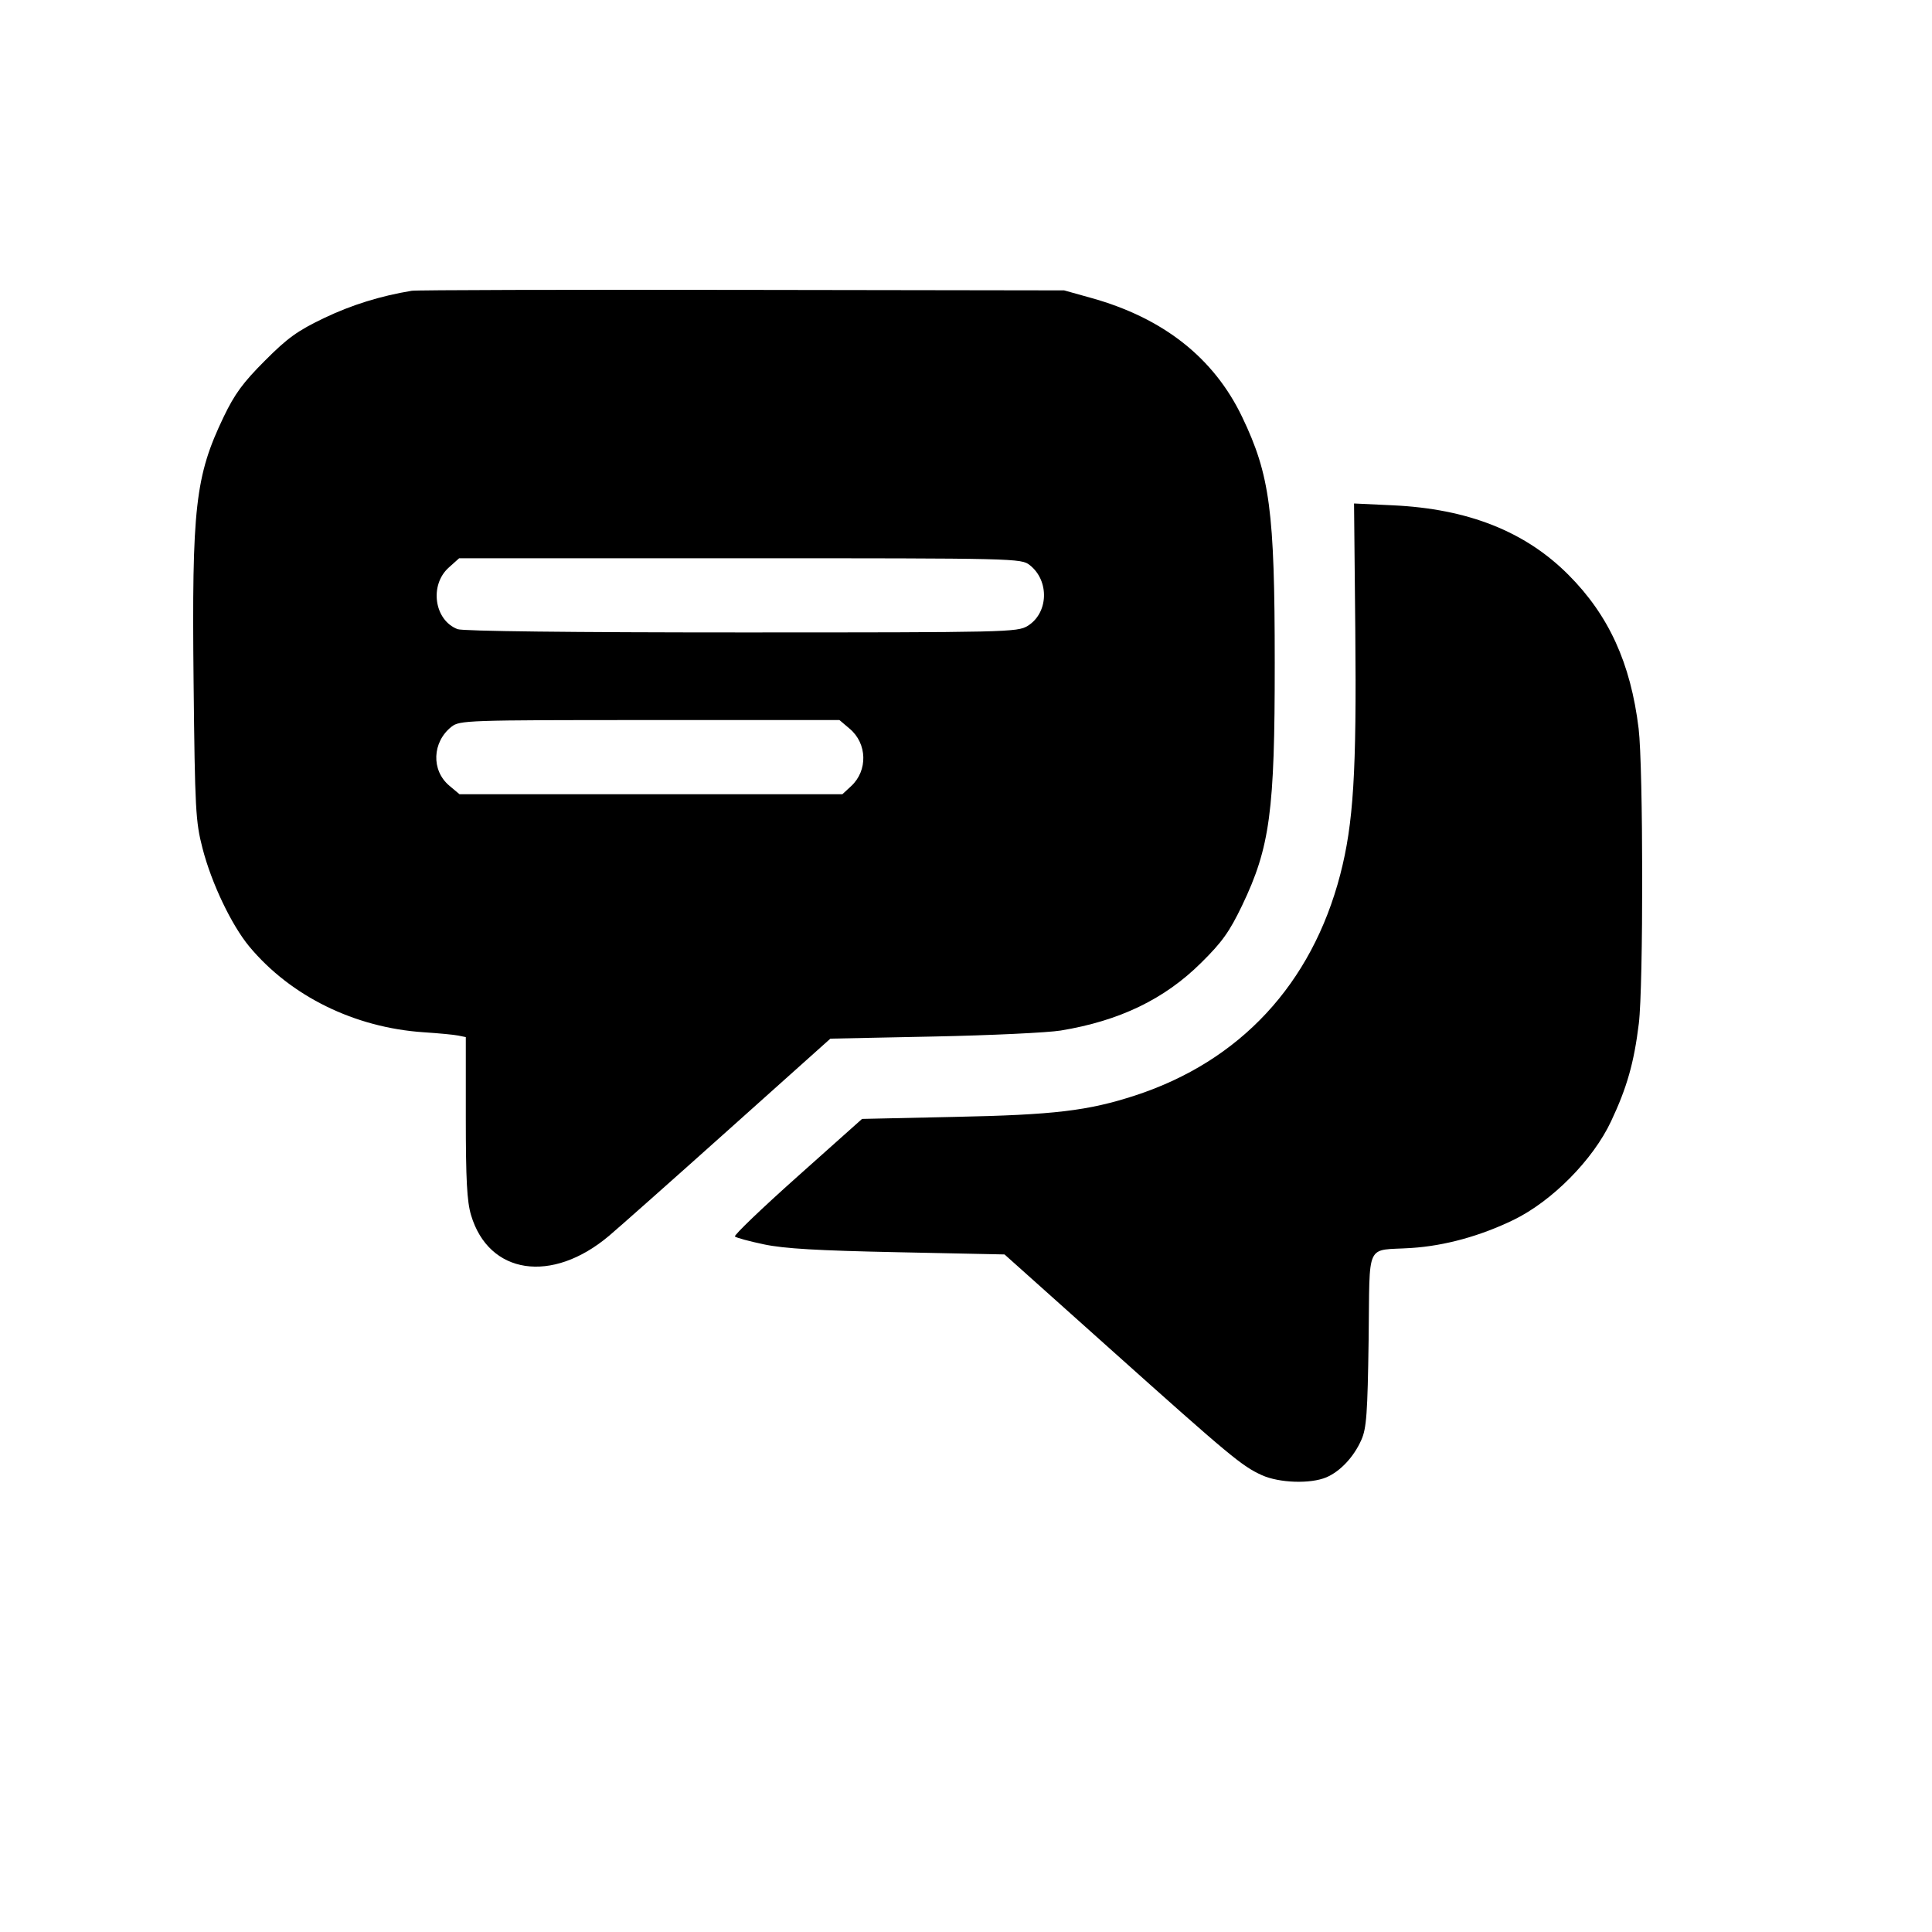 <svg width="20" height="20" viewBox="0 0 20 20" fill="none" xmlns="http://www.w3.org/2000/svg">
<path fill-rule="evenodd" clip-rule="evenodd" d="M4.263 3.01C3.941 3.063 3.643 3.155 3.356 3.292C3.08 3.424 2.977 3.498 2.742 3.734C2.516 3.96 2.43 4.077 2.316 4.314C2.021 4.929 1.985 5.249 2.004 7.06C2.018 8.384 2.025 8.505 2.096 8.78C2.189 9.143 2.398 9.579 2.582 9.8C3.011 10.314 3.672 10.638 4.386 10.686C4.539 10.696 4.7 10.711 4.743 10.72L4.822 10.736V11.567C4.822 12.213 4.834 12.437 4.876 12.578C5.059 13.194 5.712 13.293 6.305 12.793C6.401 12.712 6.956 12.22 7.538 11.699L8.596 10.752L9.666 10.73C10.255 10.718 10.847 10.69 10.981 10.668C11.589 10.568 12.055 10.343 12.433 9.968C12.652 9.752 12.727 9.646 12.858 9.374C13.147 8.77 13.197 8.399 13.196 6.861C13.196 5.289 13.146 4.916 12.859 4.317C12.566 3.705 12.043 3.292 11.295 3.084L11.016 3.006L7.683 3.001C5.85 2.998 4.311 3.002 4.263 3.01ZM14.03 6.531C14.044 7.997 14.011 8.525 13.874 9.054C13.579 10.187 12.837 10.986 11.749 11.341C11.263 11.499 10.913 11.541 9.883 11.562L8.924 11.583L8.255 12.18C7.887 12.508 7.596 12.787 7.608 12.8C7.621 12.813 7.757 12.85 7.91 12.882C8.12 12.926 8.464 12.946 9.294 12.963L10.399 12.986L11.491 13.963C12.74 15.081 12.855 15.176 13.063 15.271C13.243 15.352 13.566 15.363 13.731 15.293C13.875 15.231 14.015 15.082 14.093 14.905C14.146 14.786 14.157 14.633 14.168 13.867C14.182 12.832 14.127 12.951 14.611 12.919C14.959 12.896 15.325 12.795 15.671 12.627C16.068 12.433 16.491 12.006 16.678 11.607C16.842 11.259 16.915 11.003 16.965 10.596C17.013 10.204 17.011 7.941 16.963 7.542C16.88 6.863 16.654 6.369 16.236 5.95C15.788 5.501 15.196 5.267 14.419 5.231L14.017 5.212L14.03 6.531ZM4.646 5.875C4.443 6.056 4.495 6.421 4.737 6.513C4.792 6.534 5.909 6.547 7.677 6.547C10.426 6.547 10.531 6.544 10.637 6.48C10.854 6.348 10.866 6.012 10.66 5.85C10.572 5.78 10.525 5.779 7.662 5.779H4.753L4.646 5.875ZM4.674 7.523C4.474 7.681 4.462 7.974 4.651 8.133L4.757 8.222H6.739H8.72L8.811 8.138C8.985 7.977 8.978 7.697 8.796 7.544L8.69 7.454H6.726C4.826 7.454 4.759 7.457 4.674 7.523Z" fill="black"/>
</svg>
